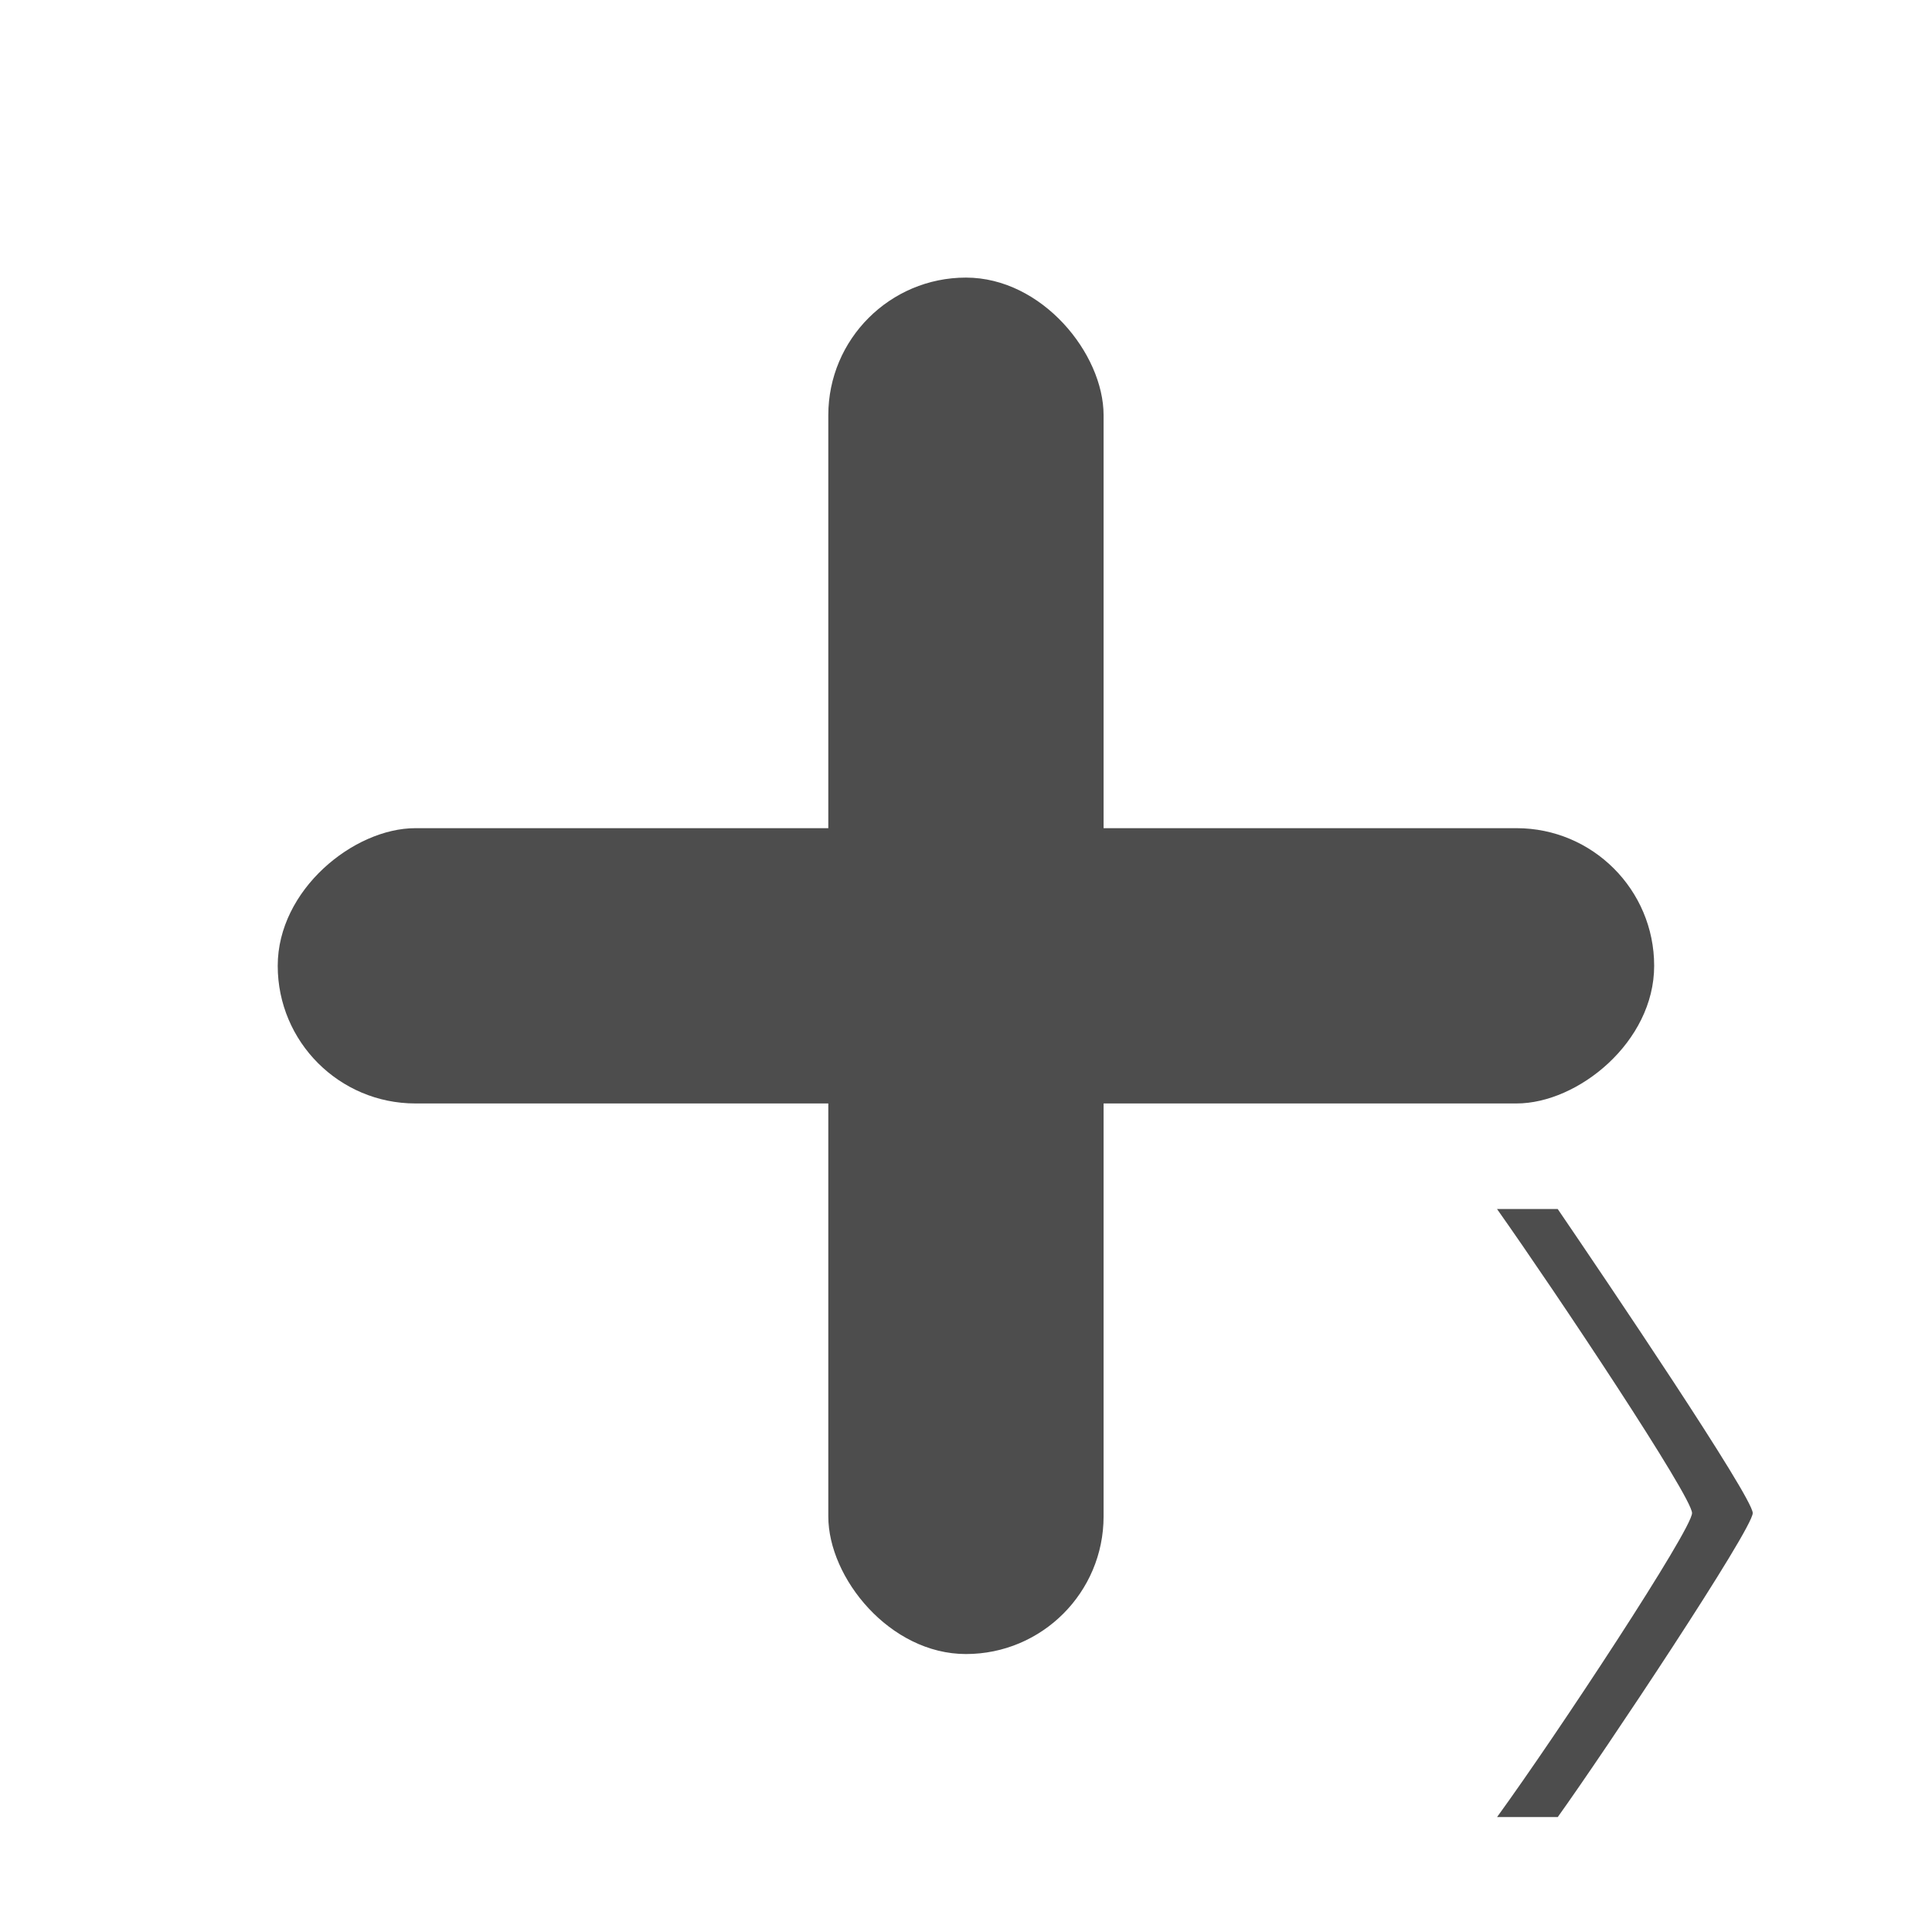 <svg width="6.876mm" height="6.876mm" version="1.1" viewBox="0 0 6.876 6.876" xmlns="http://www.w3.org/2000/svg">
 <g transform="matrix(1.121 0 0 1.121 -.155 -.318)" fill="#4d4d4d">
  <rect x="2.768" y="1.165" width=".874" height="4.37" ry=".437"/>
  <rect transform="rotate(90)" x="2.913" y="-5.39" width=".874" height="4.37" ry=".437"/>
 </g>
 <path d="m5.544 6.467h-0.216c0.215-0.296 0.694-1.024 0.694-1.082s-0.482-0.782-0.694-1.082h0.216c0.169 0.248 0.694 1.025 0.694 1.082 0 0.057-0.529 0.852-0.694 1.082z" fill="#4d4d4d" stroke-width=".331"/>
</svg>
